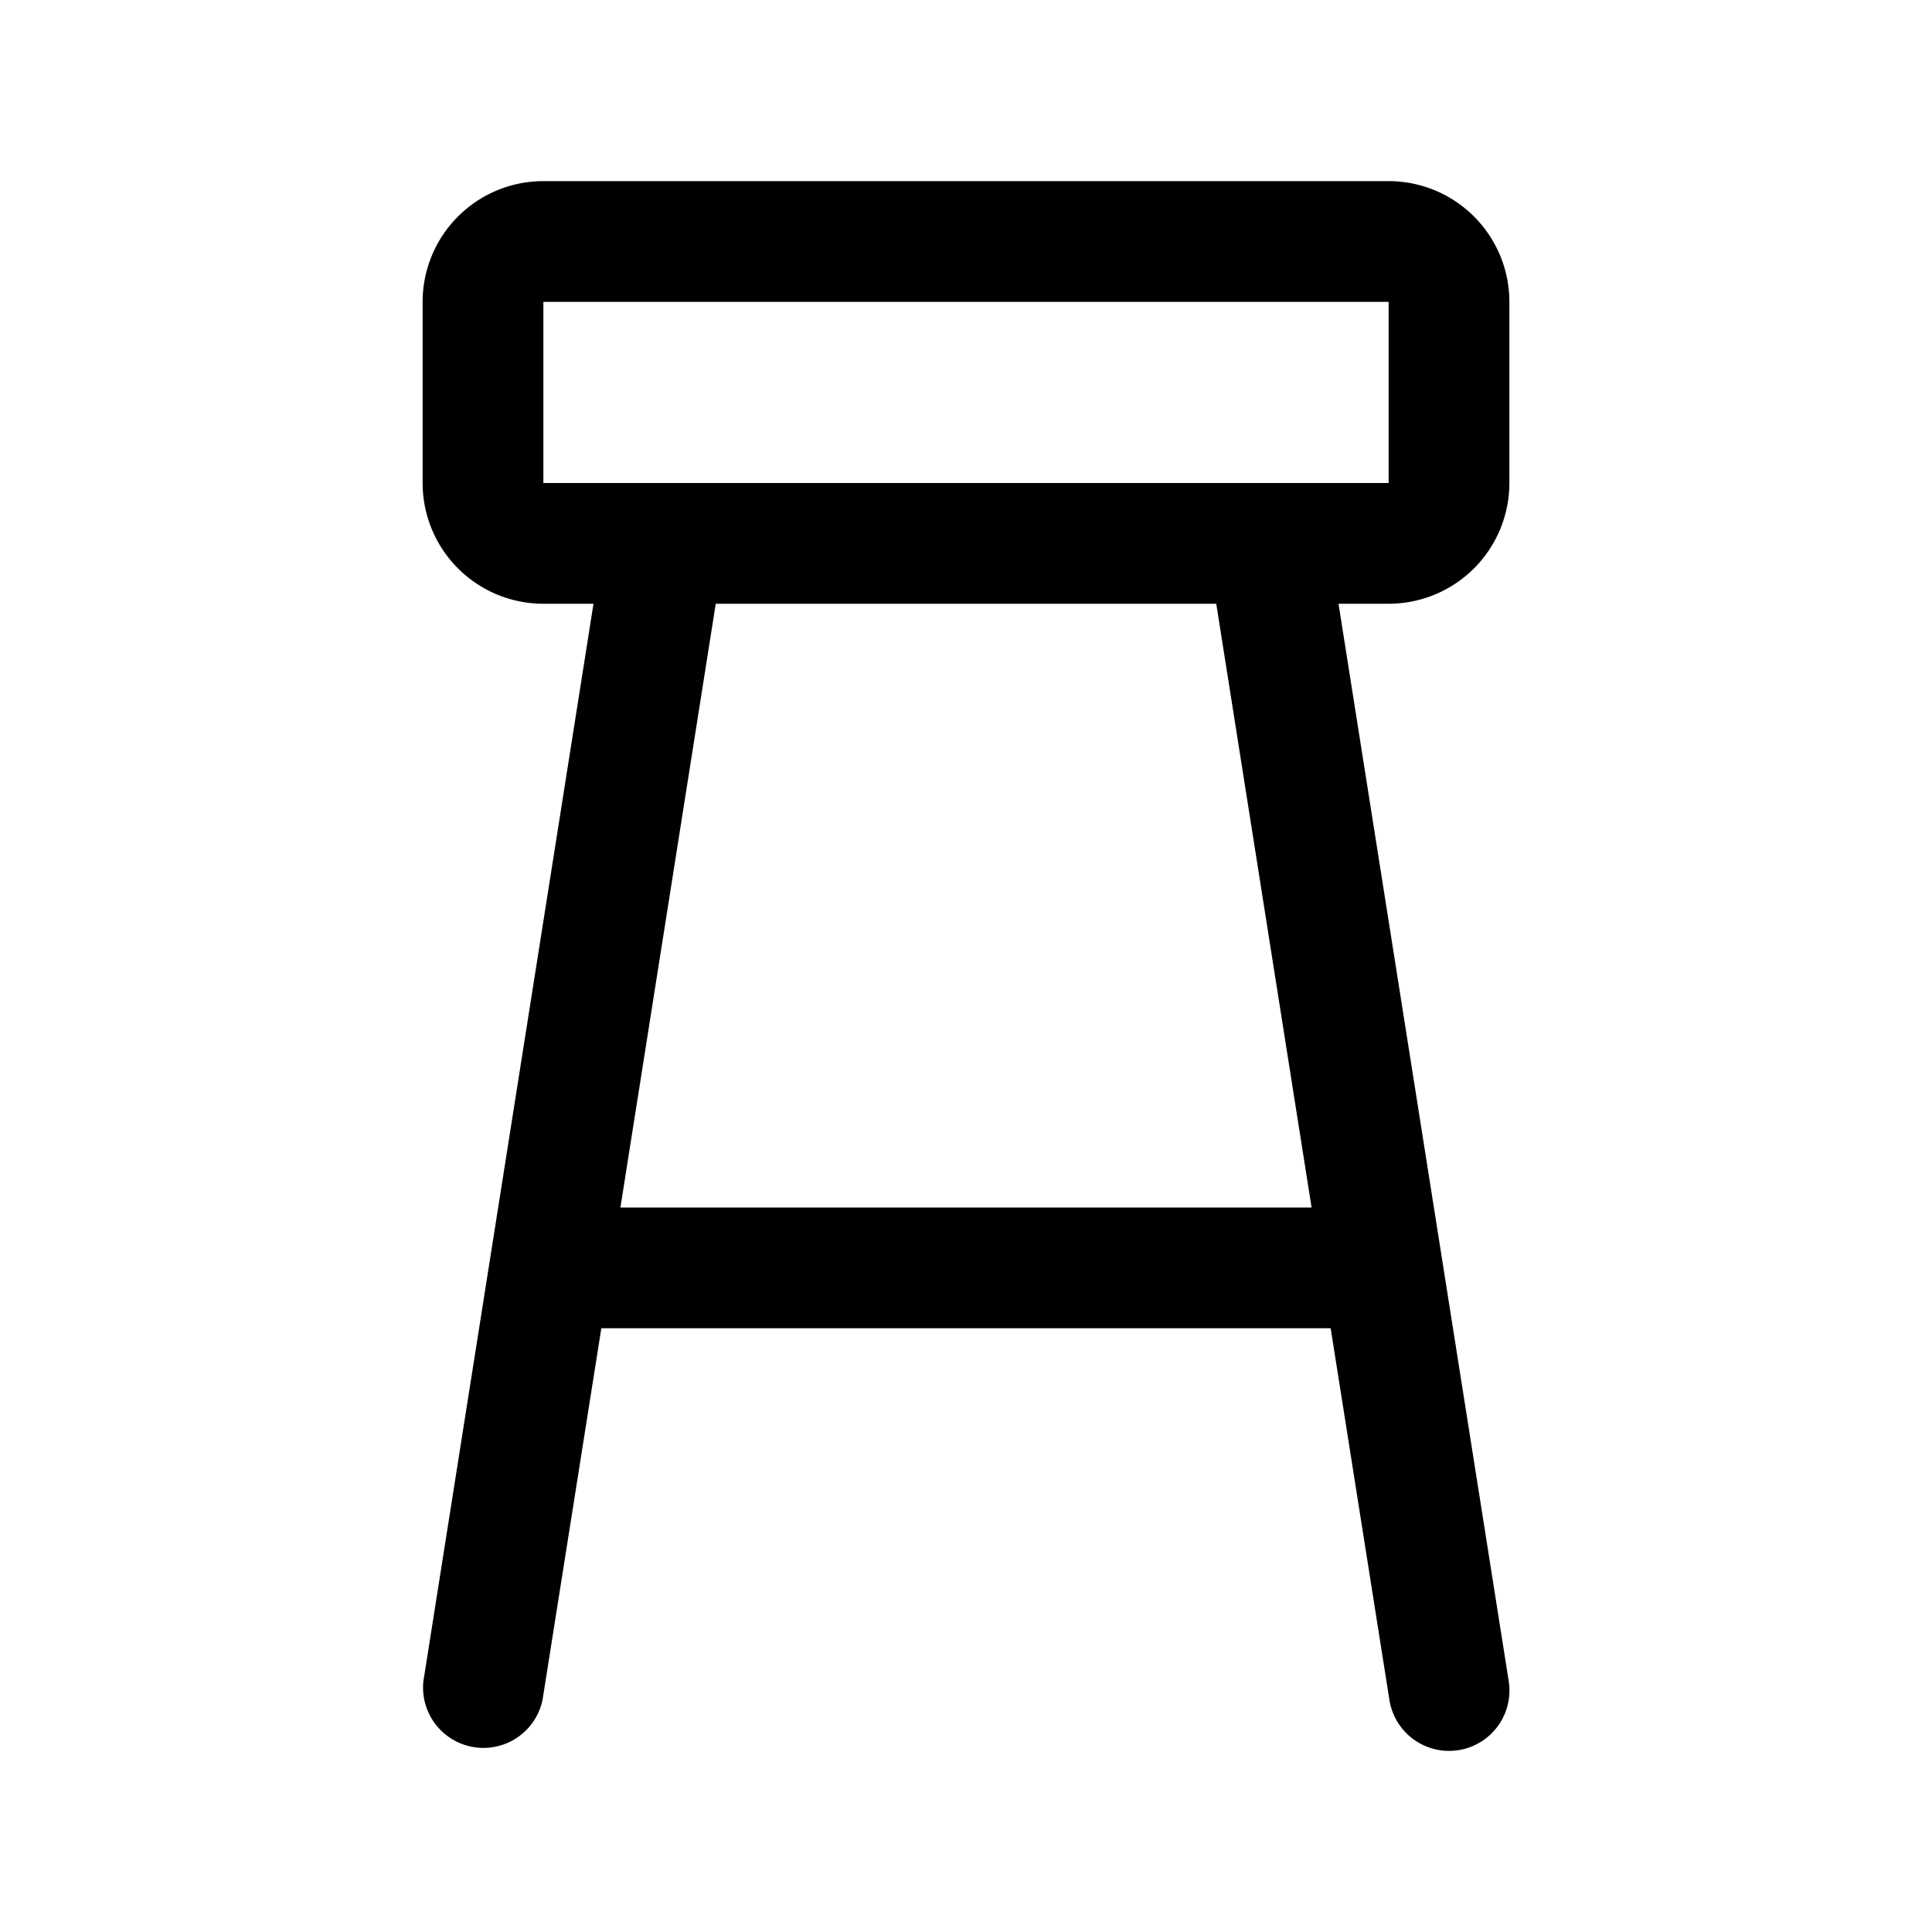 <svg xmlns="http://www.w3.org/2000/svg" width="32" height="32"  ><path fill="currentColor" d="M25 8V5a2 2 0 0 0-2-2H9a2 2 0 0 0-2 2v3a2 2 0 0 0 2 2h.83L7.013 27.844a1 1 0 0 0 1.973.312L9.96 22h12.08l.973 6.156a1 1 0 0 0 1.976-.312L22.17 10H23a2 2 0 0 0 2-2M9 5h14v3H9zm12.724 15H10.276l1.579-10h8.29z"/></svg>